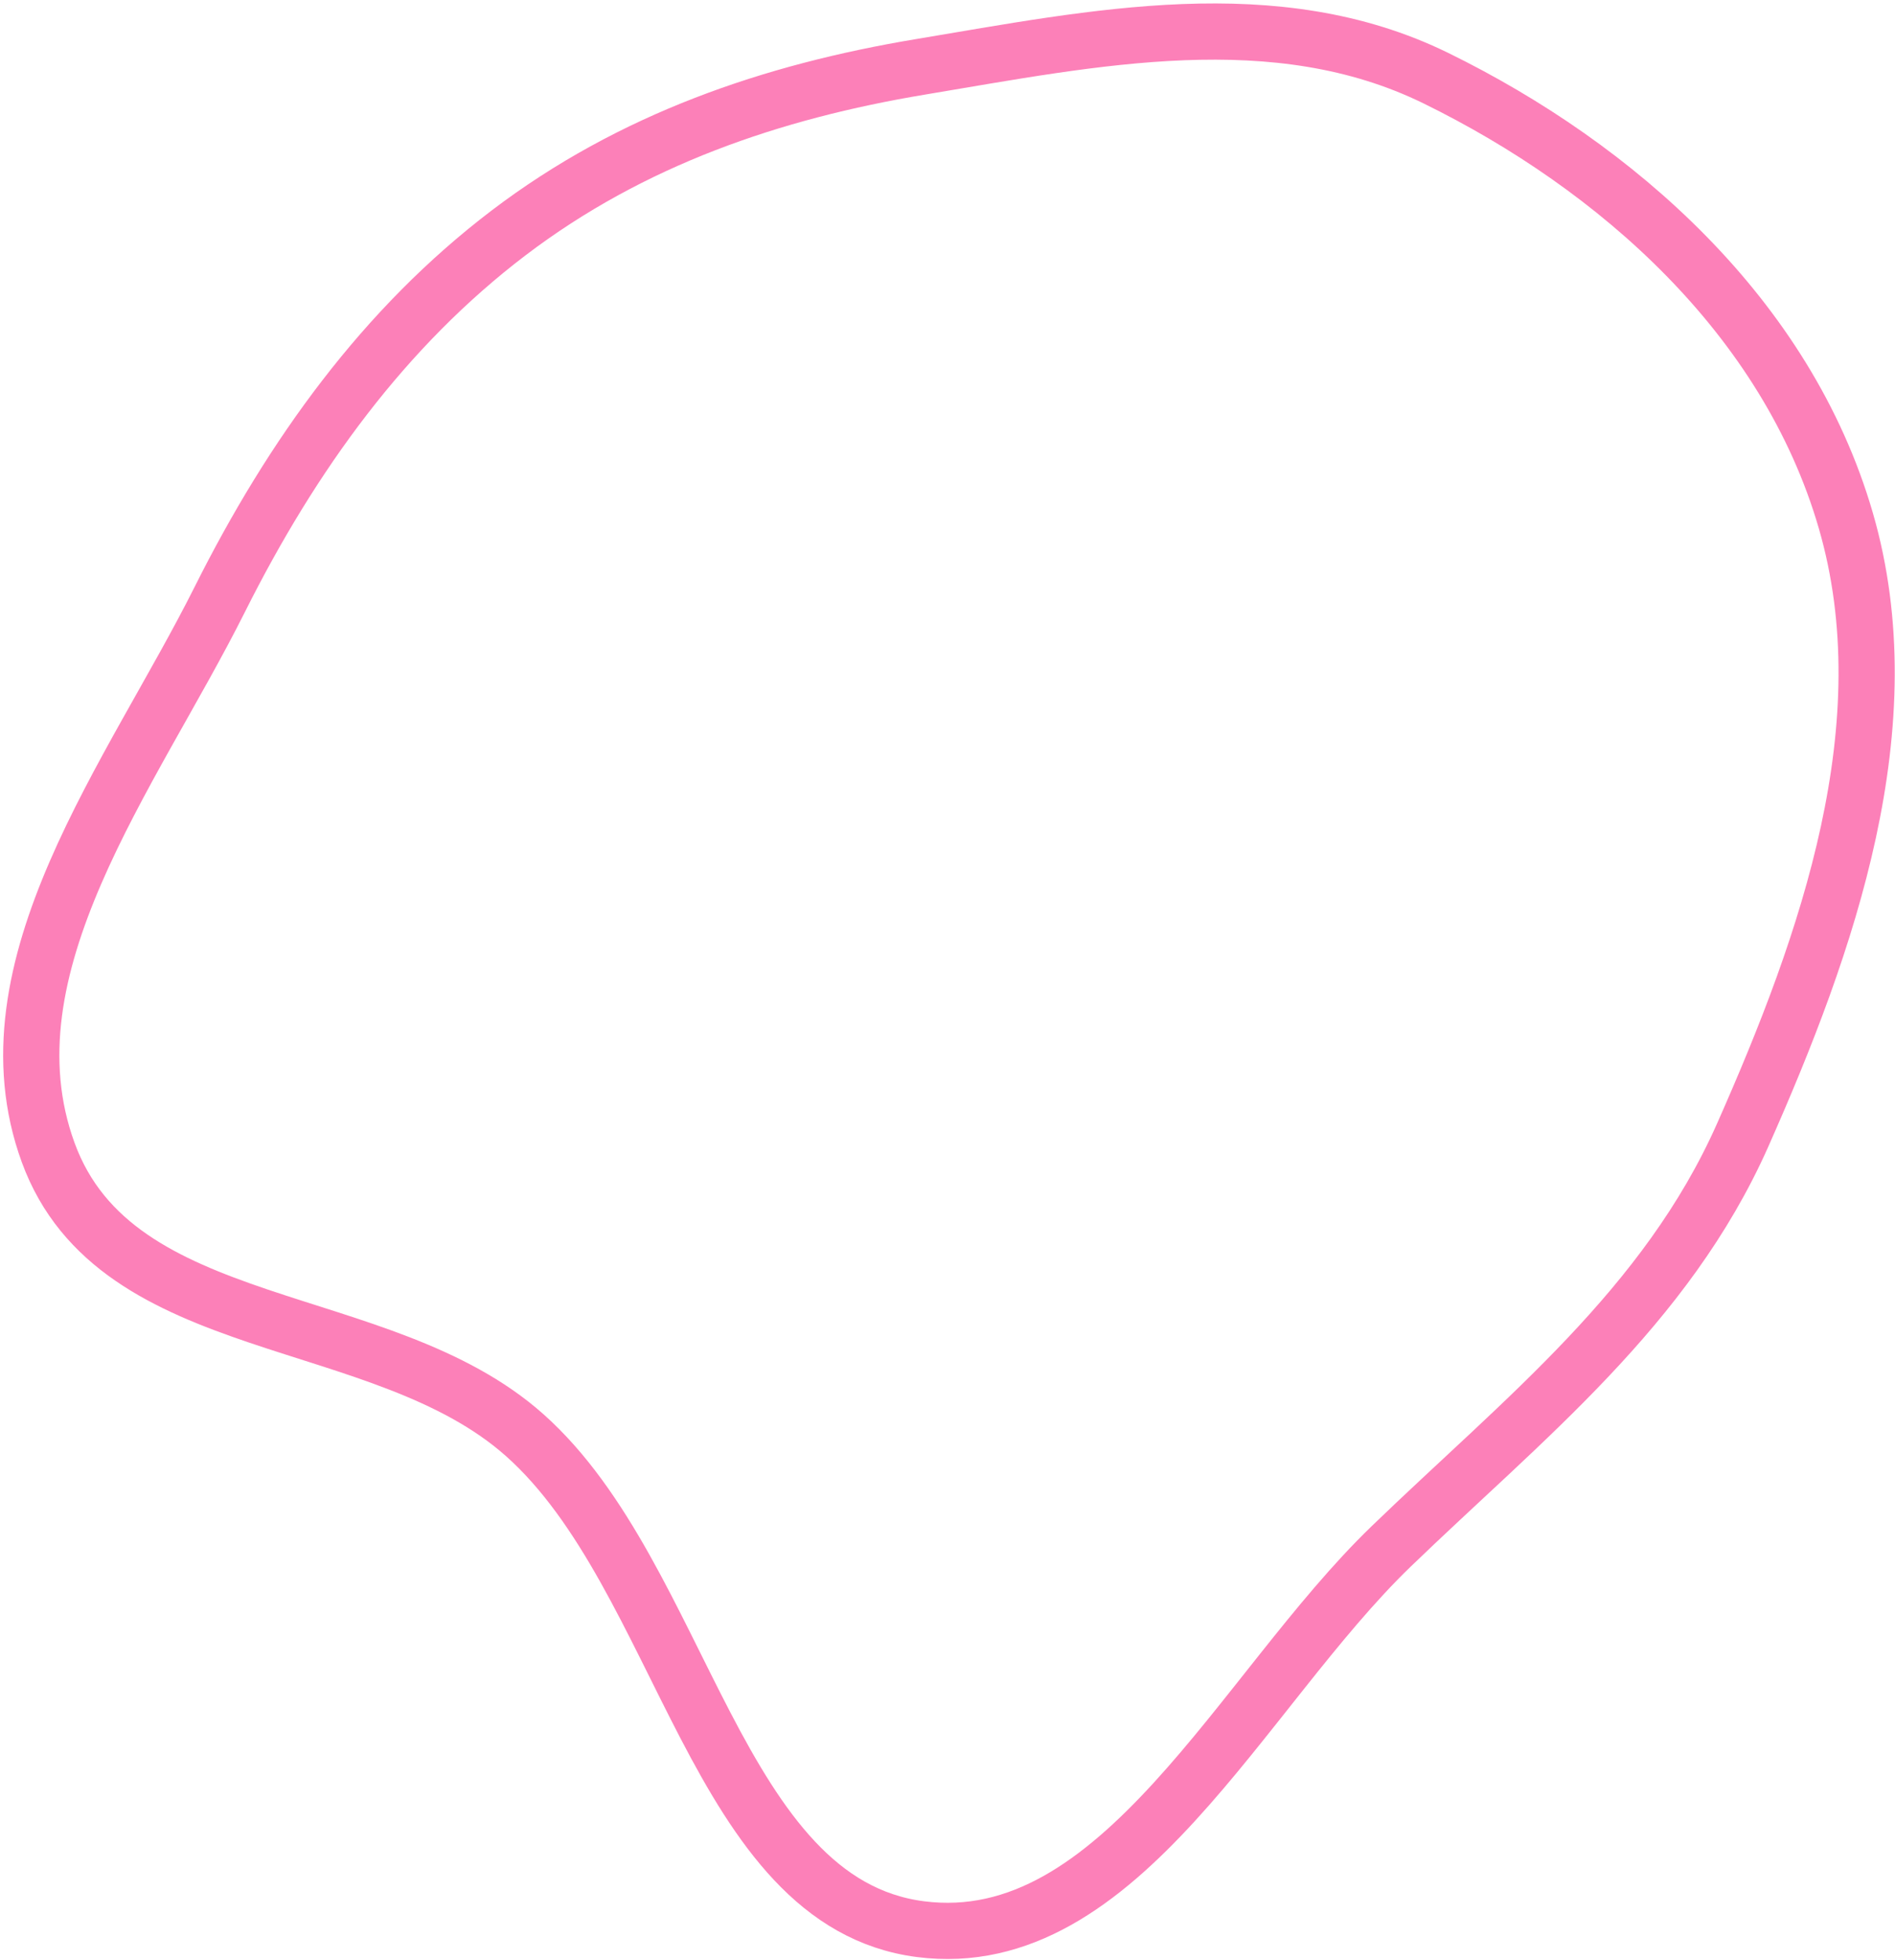 <svg width="472" height="488" viewBox="0 0 472 488" fill="none" xmlns="http://www.w3.org/2000/svg">
<path fill-rule="evenodd" clip-rule="evenodd" d="M229.266 16.647C272.642 9.419 317.707 -0.114 357.68 19.481C402.557 41.481 444.99 78.798 459.752 129.638C474.467 180.318 455.318 234.702 434.079 282.599C415.009 325.602 379.368 353.331 346.473 385.095C309.101 421.182 279.017 486.764 229.266 480.369C178.196 473.805 170.402 392.705 130.693 357.359C94.98 325.57 28.986 333.503 11.998 286.976C-4.855 240.821 32.867 192.928 54.723 149.295C72.783 113.241 95.687 81.546 126.71 57.97C157.307 34.717 192.306 22.806 229.266 16.647Z" stroke="url(#paint0_linear)" stroke-width="14" stroke-linecap="round" stroke-linejoin="round"/>
<defs>
        <filter id="filter0_f" x="0.345" y="30.599" width="593.255" height="308.247" filterUnits="userSpaceOnUse" color-interpolation-filters="sRGB">
            <feFlood flood-opacity="0" result="BackgroundImageFix"/>
            <feBlend mode="normal" in="SourceGraphic" in2="BackgroundImageFix" result="shape"/>
            <feGaussianBlur stdDeviation="14" result="effect1_foregroundBlur"/>
        </filter>
        <linearGradient id="paint0_linear" x1="547.648" y1="279.899" x2="33.057" y2="-14.812">
            <animate attributeName="x1" values="0;0;1;1;0" keyTimes="0;.25;.5;.75;1" dur="4s" repeatCount="indefinite" />
            <animate attributeName="y1" values="0;1;1;0;0" keyTimes="0;.25;.5;.75;1" dur="4s" repeatCount="indefinite" />
            <animate attributeName="x2" values="1;1;0;0;1" keyTimes="0;.25;.5;.75;1" dur="4s" repeatCount="indefinite" />
            <animate attributeName="y2" values="1;0;0;1;1" keyTimes="0;.25;.5;.75;1" dur="4s" repeatCount="indefinite" />
            <stop offset="0%" stop-color="#FEE5A6"/>
            <stop offset="33%" stop-color="#FDB092"/>
            <stop offset="66%" stop-color="#F92A2A"/>
            <stop offset="100%" stop-color="#FC80B8"/>
        </linearGradient>
        <linearGradient id="paint1_linear" x1="547.648" y1="279.899" x2="33.057" y2="-14.812">
            <animate attributeName="x1" values="0;0;1;1;0" keyTimes="0;.25;.5;.75;1" dur="4s" repeatCount="indefinite" />
            <animate attributeName="y1" values="0;1;1;0;0" keyTimes="0;.25;.5;.75;1" dur="4s" repeatCount="indefinite" />
            <animate attributeName="x2" values="1;1;0;0;1" keyTimes="0;.25;.5;.75;1" dur="4s" repeatCount="indefinite" />
            <animate attributeName="y2" values="1;0;0;1;1" keyTimes="0;.25;.5;.75;1" dur="4s" repeatCount="indefinite" />
            <stop offset="0%" stop-color="#FEE5A6"/>
            <stop offset="33%" stop-color="#FDB092"/>
            <stop offset="66%" stop-color="#F92A2A"/>
            <stop offset="100%" stop-color="#FC80B8"/>
        </linearGradient>
</defs>
</svg>
